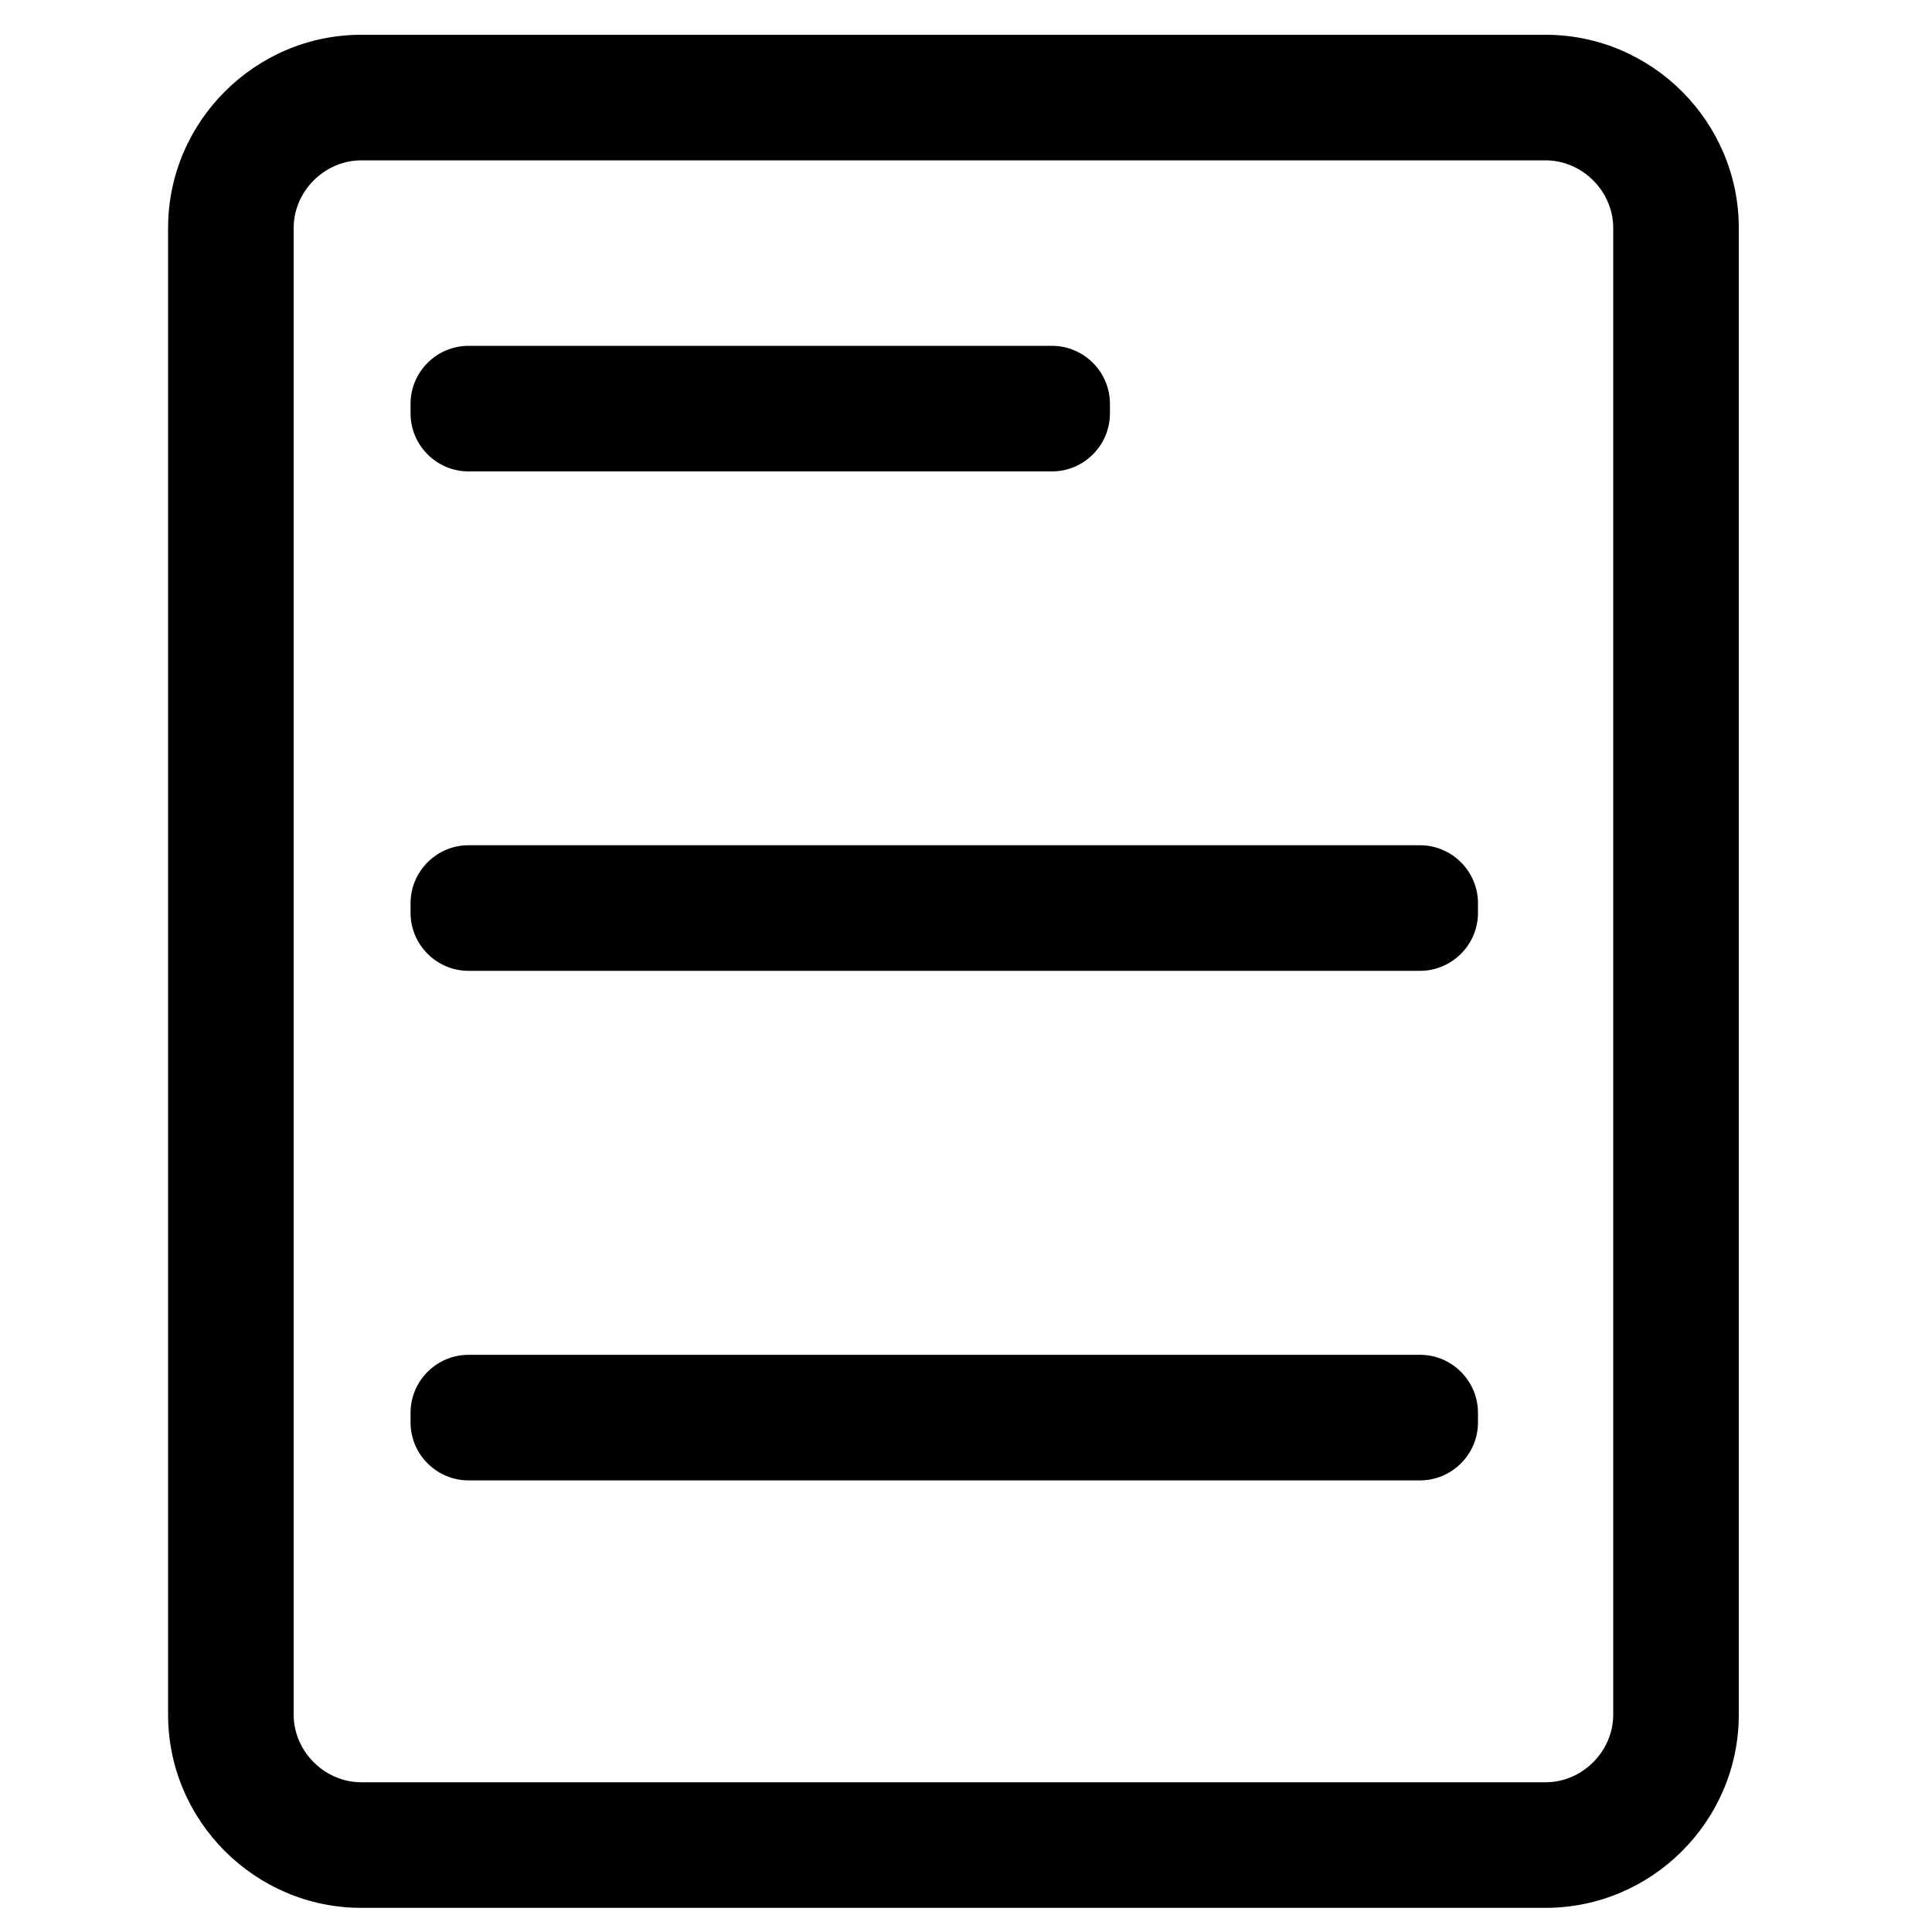 <?xml version="1.0" encoding="utf-8"?>
<!-- Generator: Adobe Illustrator 22.1.0, SVG Export Plug-In . SVG Version: 6.00 Build 0)  -->
<svg version="1.1" id="图层_1" xmlns="http://www.w3.org/2000/svg" xmlns:xlink="http://www.w3.org/1999/xlink" x="0px" y="0px"
	 viewBox="0 0 400 400" style="enable-background:new 0 0 400 400;" xml:space="preserve">
<path d="M217.8,97.6H97c-6.6,0-12-5.4-12-12v-2c0-6.6,5.4-12,12-12h120.8c6.6,0,12,5.4,12,12v2C229.8,92.2,224.4,97.6,217.8,97.6z"
	/>
<path d="M294,201H97c-6.6,0-12-5.4-12-12v-2c0-6.6,5.4-12,12-12h197c6.6,0,12,5.4,12,12v2C306,195.6,300.6,201,294,201z"/>
<path d="M294,306.5H97c-6.6,0-12-5.4-12-12v-2c0-6.6,5.4-12,12-12h197c6.6,0,12,5.4,12,12v2C306,301.1,300.6,306.5,294,306.5z"/>
<g>
	<path d="M320,33.2c7.6,0,14,6.4,14,14V355c0,7.6-6.4,14-14,14H74.8c-7.6,0-14-6.4-14-14V47.2c0-7.6,6.4-14,14-14H320 M320,7.2H74.8
		c-22,0-40,18-40,40V355c0,22,18,40,40,40H320c22,0,40-18,40-40V47.2C360,25.2,342,7.2,320,7.2L320,7.2z"/>
</g>
</svg>
